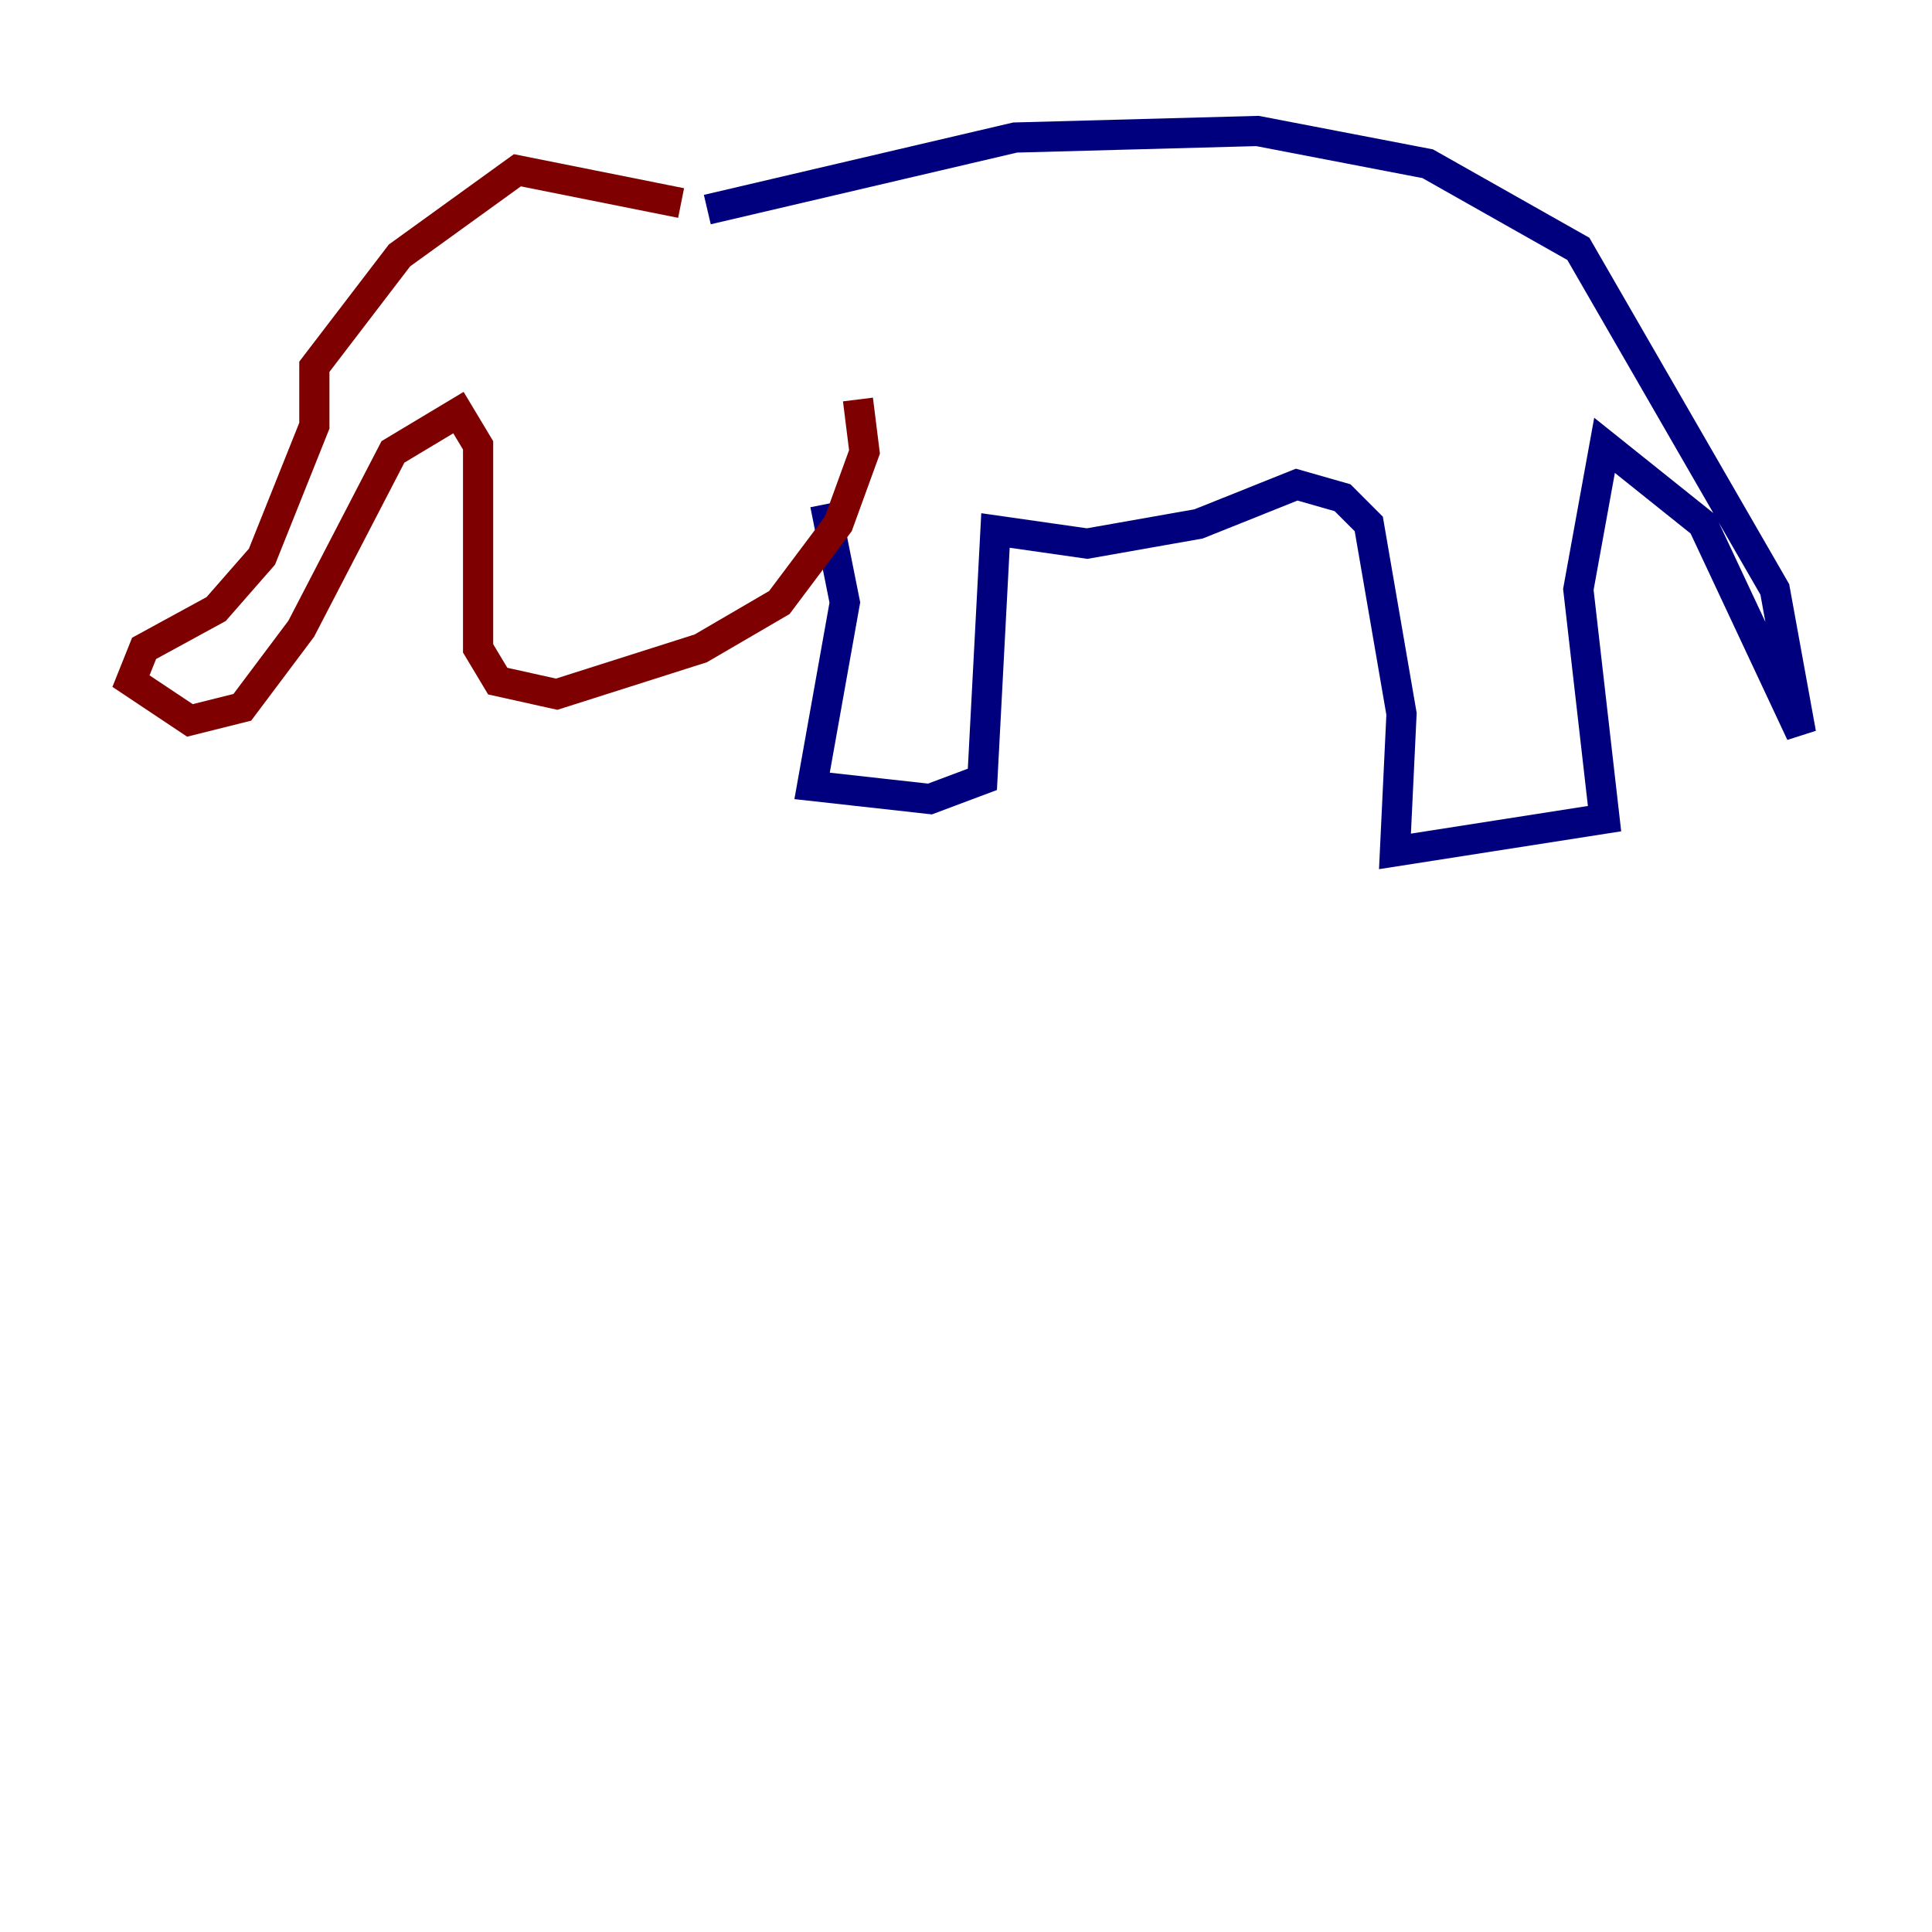 <?xml version="1.0" encoding="utf-8" ?>
<svg baseProfile="tiny" height="128" version="1.2" viewBox="0,0,128,128" width="128" xmlns="http://www.w3.org/2000/svg" xmlns:ev="http://www.w3.org/2001/xml-events" xmlns:xlink="http://www.w3.org/1999/xlink"><defs /><polyline fill="none" points="46.861,13.885 67.254,9.112 83.308,8.678 94.59,10.848 104.57,16.488 117.586,39.051 119.322,48.597 112.814,34.712 106.305,29.505 104.57,39.051 106.305,54.237 92.42,56.407 92.854,47.295 90.685,34.712 88.949,32.976 85.912,32.108 79.403,34.712 72.027,36.014 65.953,35.146 65.085,51.634 61.614,52.936 53.803,52.068 55.973,39.919 54.671,33.41" stroke="#00007f" stroke-width="2" /><polyline fill="none" points="45.125,13.451 34.278,11.281 26.468,16.922 20.827,24.298 20.827,28.203 17.356,36.881 14.319,40.352 9.546,42.956 8.678,45.125 12.583,47.729 16.054,46.861 19.959,41.654 26.034,29.939 30.373,27.336 31.675,29.505 31.675,42.956 32.976,45.125 36.881,45.993 46.427,42.956 51.634,39.919 55.539,34.712 57.275,29.939 56.841,26.468" stroke="#7f0000" stroke-width="2" /></svg>